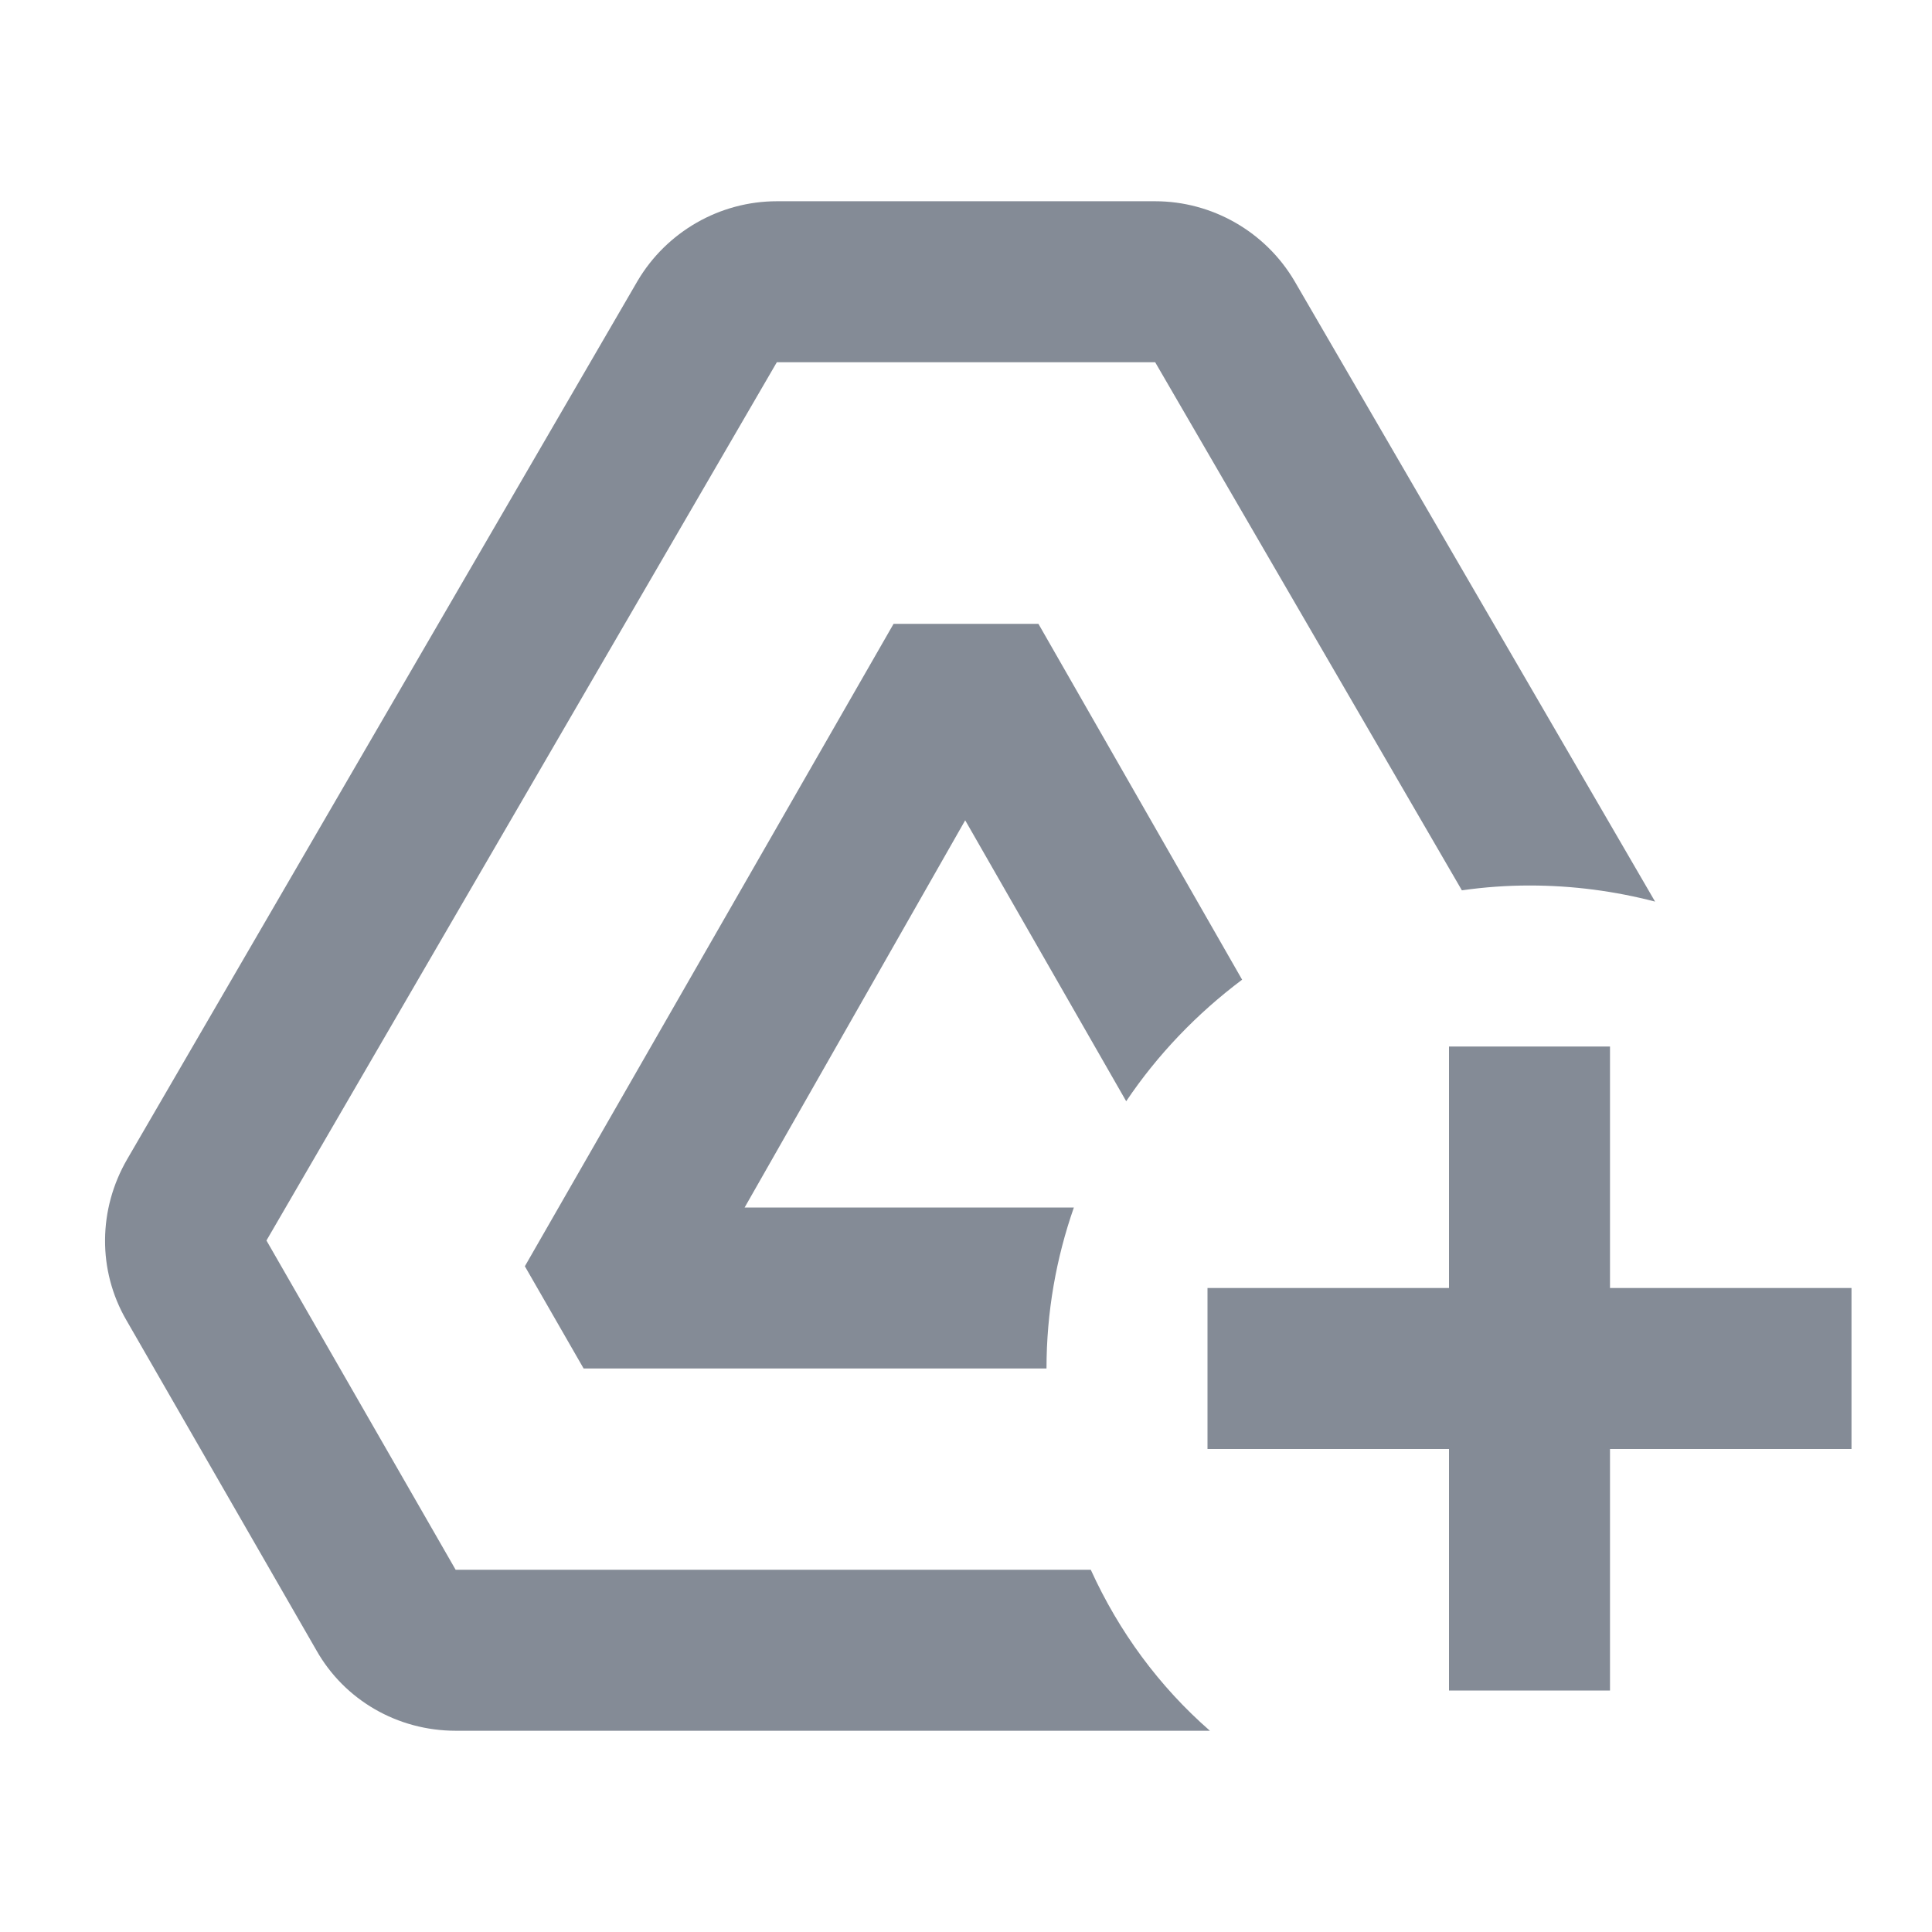 <svg width="24" height="24" viewBox="0 0 24 24" fill="none" xmlns="http://www.w3.org/2000/svg">
  <path
    d="M20 21V18H23V16H20V13H18V16H15V18H18V21H20ZM15.03 21.5H5.66C4.94 21.5 4.28 21.12 3.93 20.5L1.57 16.4C1.21 15.78 1.22 15.02 1.58 14.4L7.92 3.49C8.28 2.88 8.94 2.5 9.65 2.5H14.35C15.06 2.5 15.72 2.88 16.08 3.49L20.56 11.2C20.06 11.07 19.54 11 19 11C18.72 11 18.44 11.02 18.16 11.06L14.35 4.5H9.65L3.31 15.41L5.66 19.5H13.55C13.9 20.27 14.4 20.95 15.03 21.5ZM13.34 15C13.12 15.63 13 16.3 13 17H7.25L6.52 15.73L11.1 7.75H12.9L15.43 12.17C14.87 12.59 14.38 13.1 13.99 13.68L11.99 10.19L9.25 15H13.34Z"
    fill="#848B96"/>
</svg>
